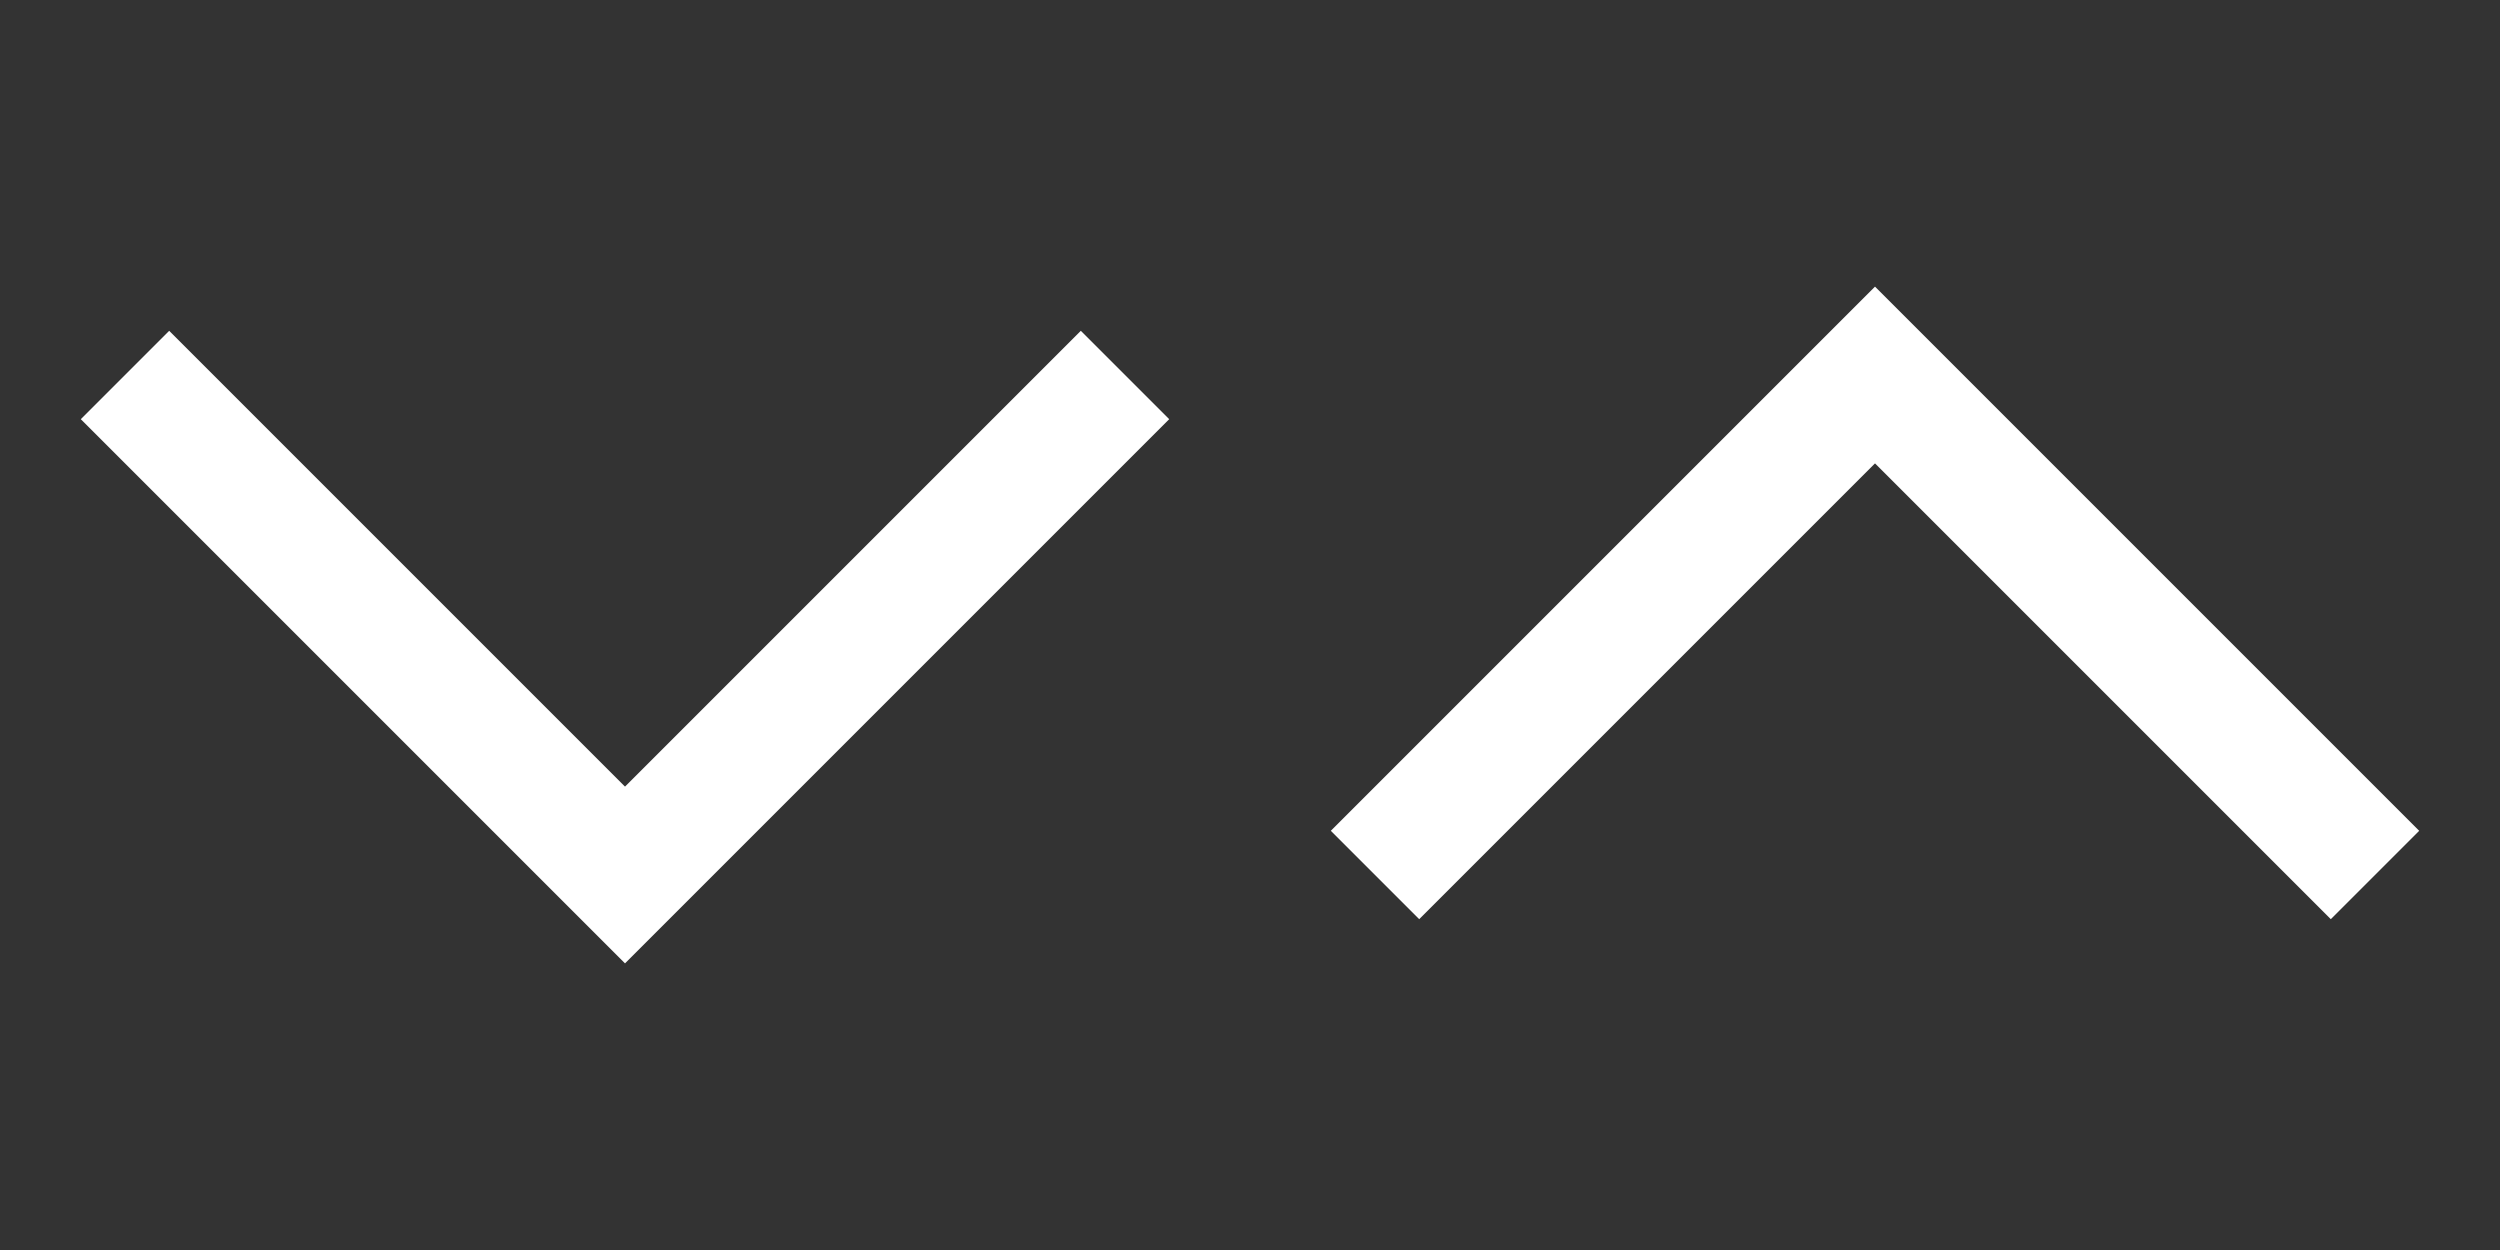 <svg id="Layer_1" data-name="Layer 1" xmlns="http://www.w3.org/2000/svg" width="20" height="10" viewBox="0 0 20 10">
  <rect x="0" y="0" width="20" height="10" fill="#333333" stroke="none"/>
  <title>navigation-arrows</title>
  <polyline points="9 3 5 7 1 3" style="fill: none;stroke: #fff;stroke-miterlimit: 10"/>
  <polyline points="11 7 15 3 19 7" style="fill: none;stroke: #fff;stroke-miterlimit: 10"/>
</svg>

